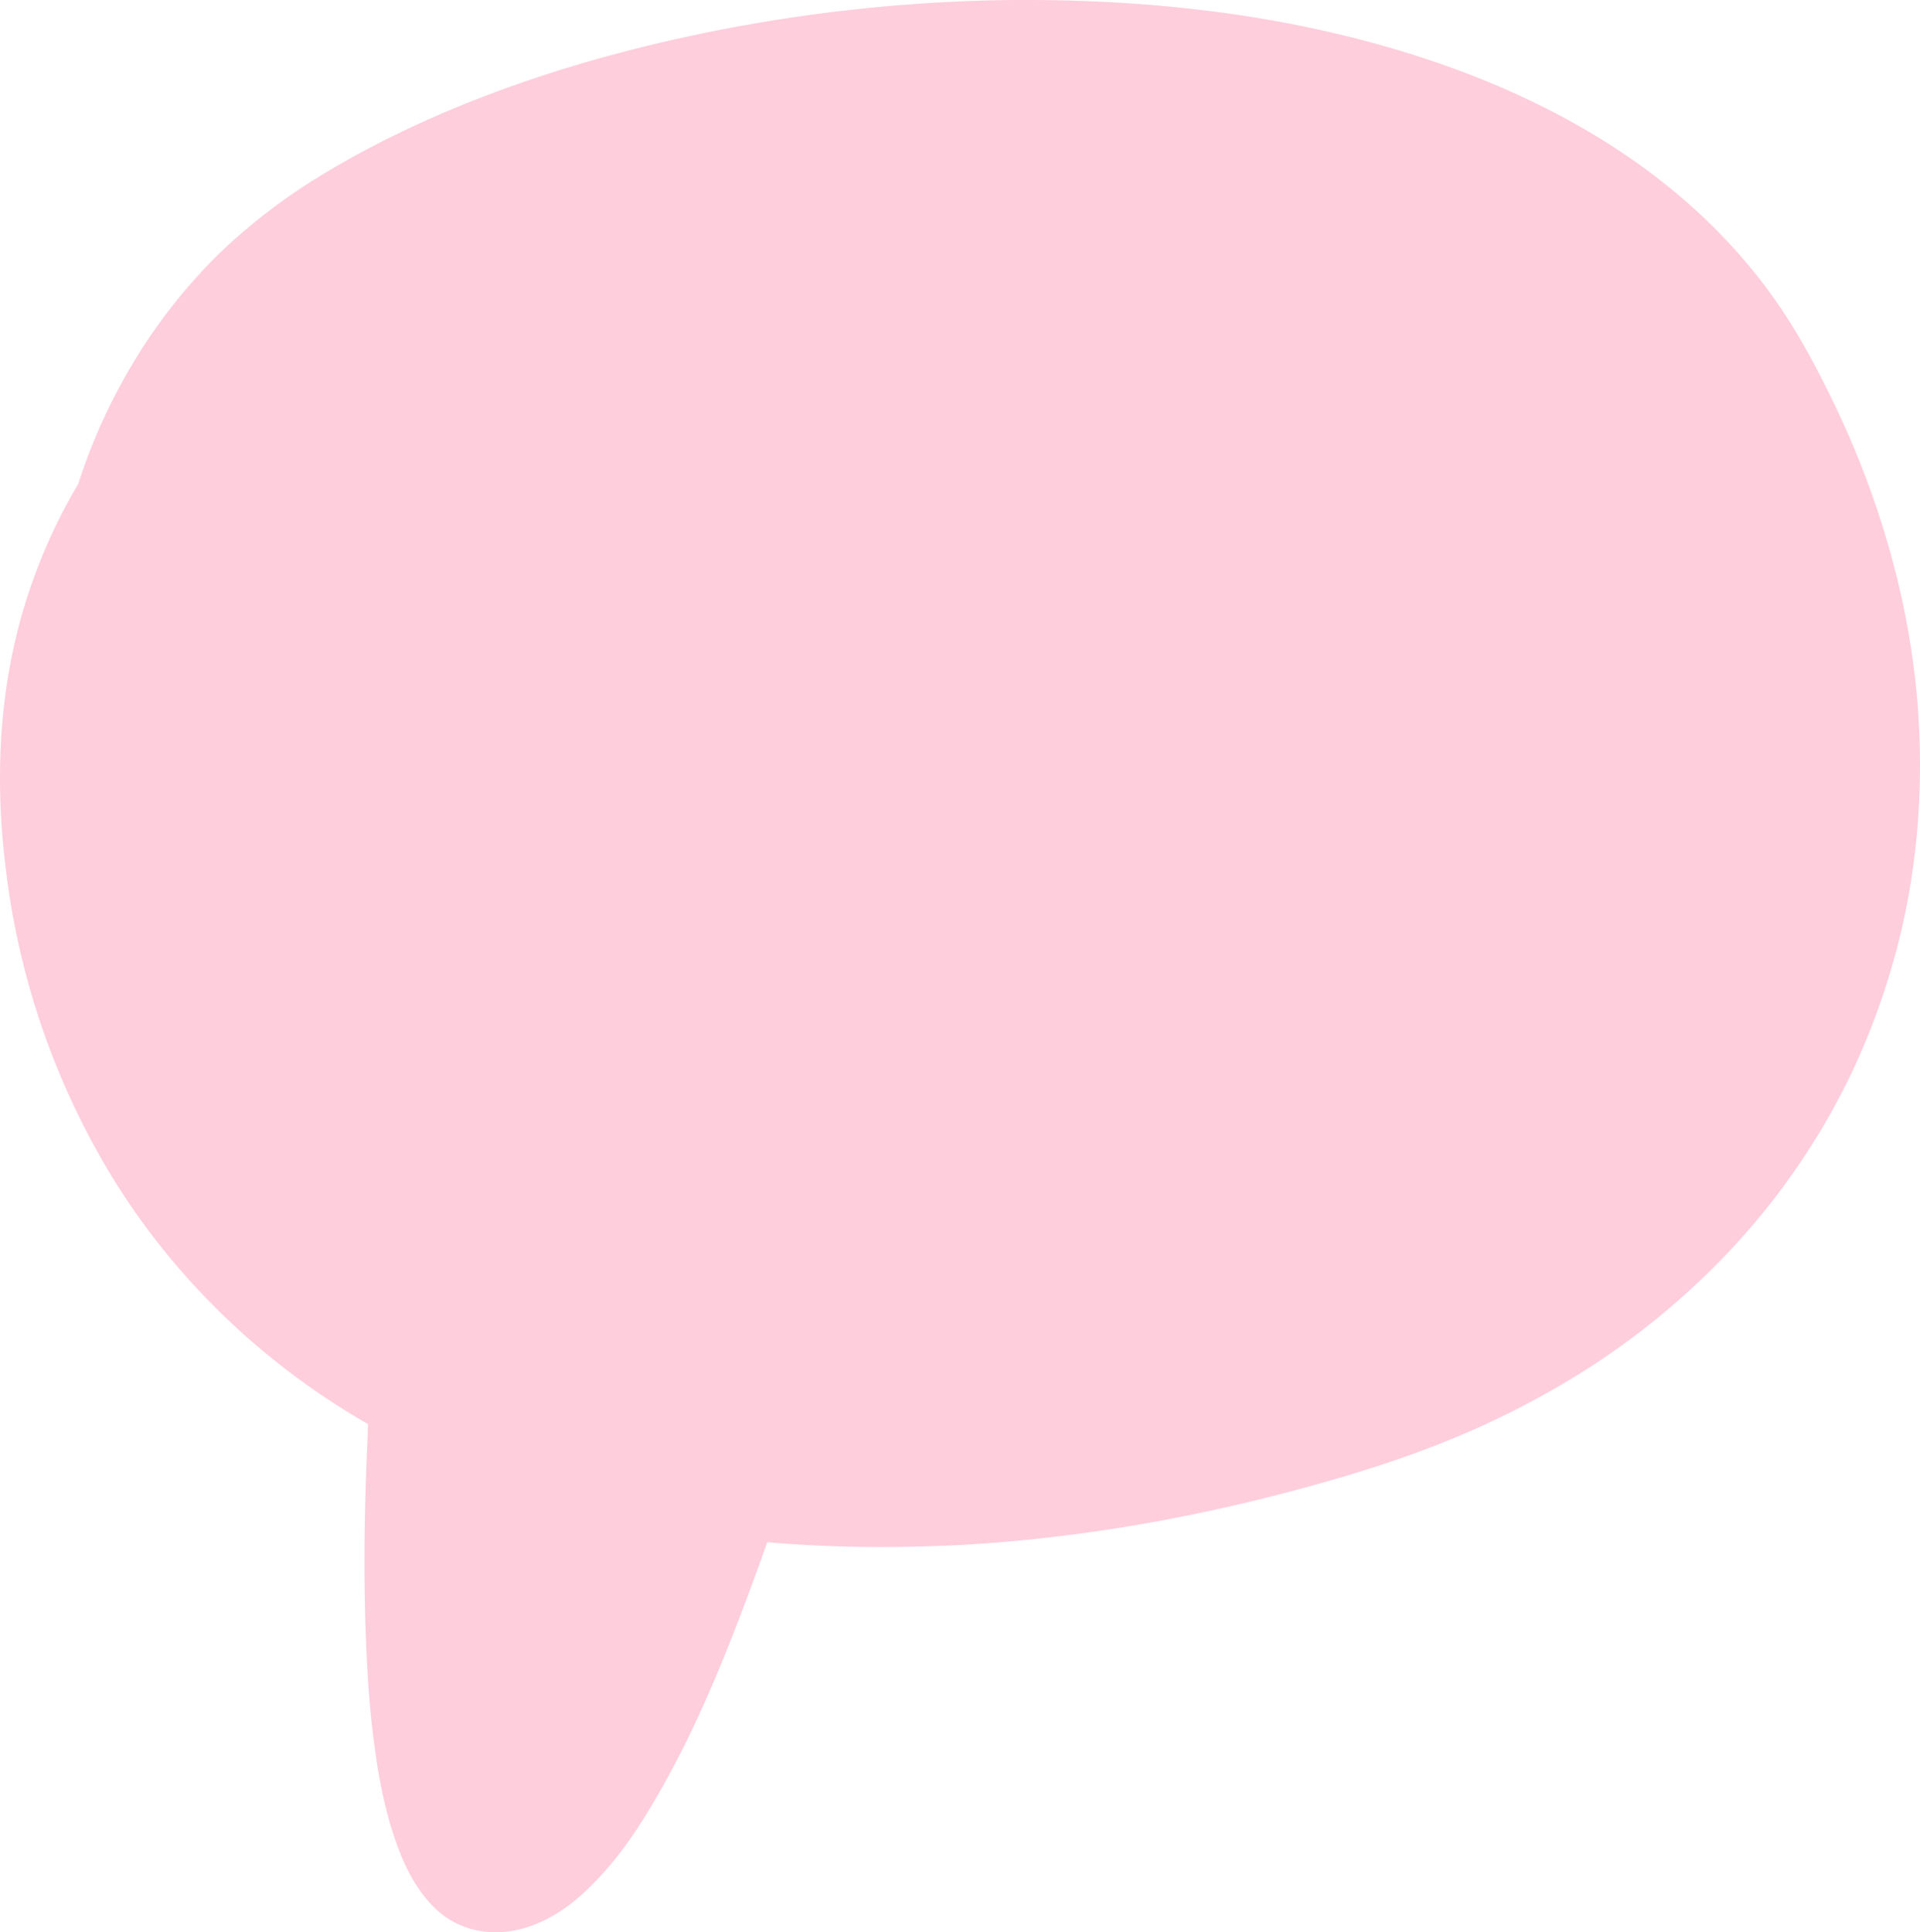 <svg xmlns="http://www.w3.org/2000/svg" width="1073" height="1080" viewBox="-0.002 -0 1073.016 1080.004" style=""><g><path d="M574 0h-8.9A906.6 906.6 0 0 0 423 12.9c-47.1 8.1-92.1 19.5-133.5 34s-79.4 32.2-112 52.3a330 330 0 0 0-54.9 42.4 307.3 307.3 0 0 0-45 56 324.9 324.9 0 0 0-33.9 72.9 312.8 312.8 0 0 0-26.1 56.1C.7 374.8-4.1 429 3.5 487.8a429 429 0 0 0 55.7 164.3C88 701.2 128.8 744.8 177.1 778c9.2 6.3 18.8 12.4 28.6 18-.1 1.9-.2 3.8-.2 5.7-2.3 49.4-2.4 89.8-.4 127.2a537.4 537.4 0 0 0 6 59.6c3.4 20 7.7 35.8 13.6 49.9s14.4 26.1 24.3 33.1a48.9 48.9 0 0 0 28.2 8.5 54.4 54.4 0 0 0 12.7-1.5c13.7-3.2 27.3-11.3 40.2-24.2s22.8-26.2 34.1-45.2c23.3-38.8 40.3-81.3 53.9-117.7 3.7-9.8 7.2-19.6 10.7-29.4 20.7 1.8 42.1 2.7 63.6 2.7 14.7 0 29.9-.4 45.2-1.2 61.1-3.4 124.4-13.9 188.3-31.1 33.4-9 60.3-17.8 84.7-27.8a484 484 0 0 0 73.8-37.8c43.6-27.4 82.2-63 111.8-103a392.5 392.5 0 0 0 38.3-63.5 402.6 402.6 0 0 0 25.4-69.4c12.4-46.6 16.1-98 10.7-148.8s-20.6-104.2-44.8-154.8c-12.9-27.1-24.3-46.8-36.9-64.1a312.5 312.5 0 0 0-42.2-46.6C917.2 89.8 881 67 839.1 48.9c-39.2-16.9-83.2-29.7-131-38C666.2 3.7 621.1 0 574 0z" fill="#ffcedd" data-name="Layer 2"></path></g></svg>
